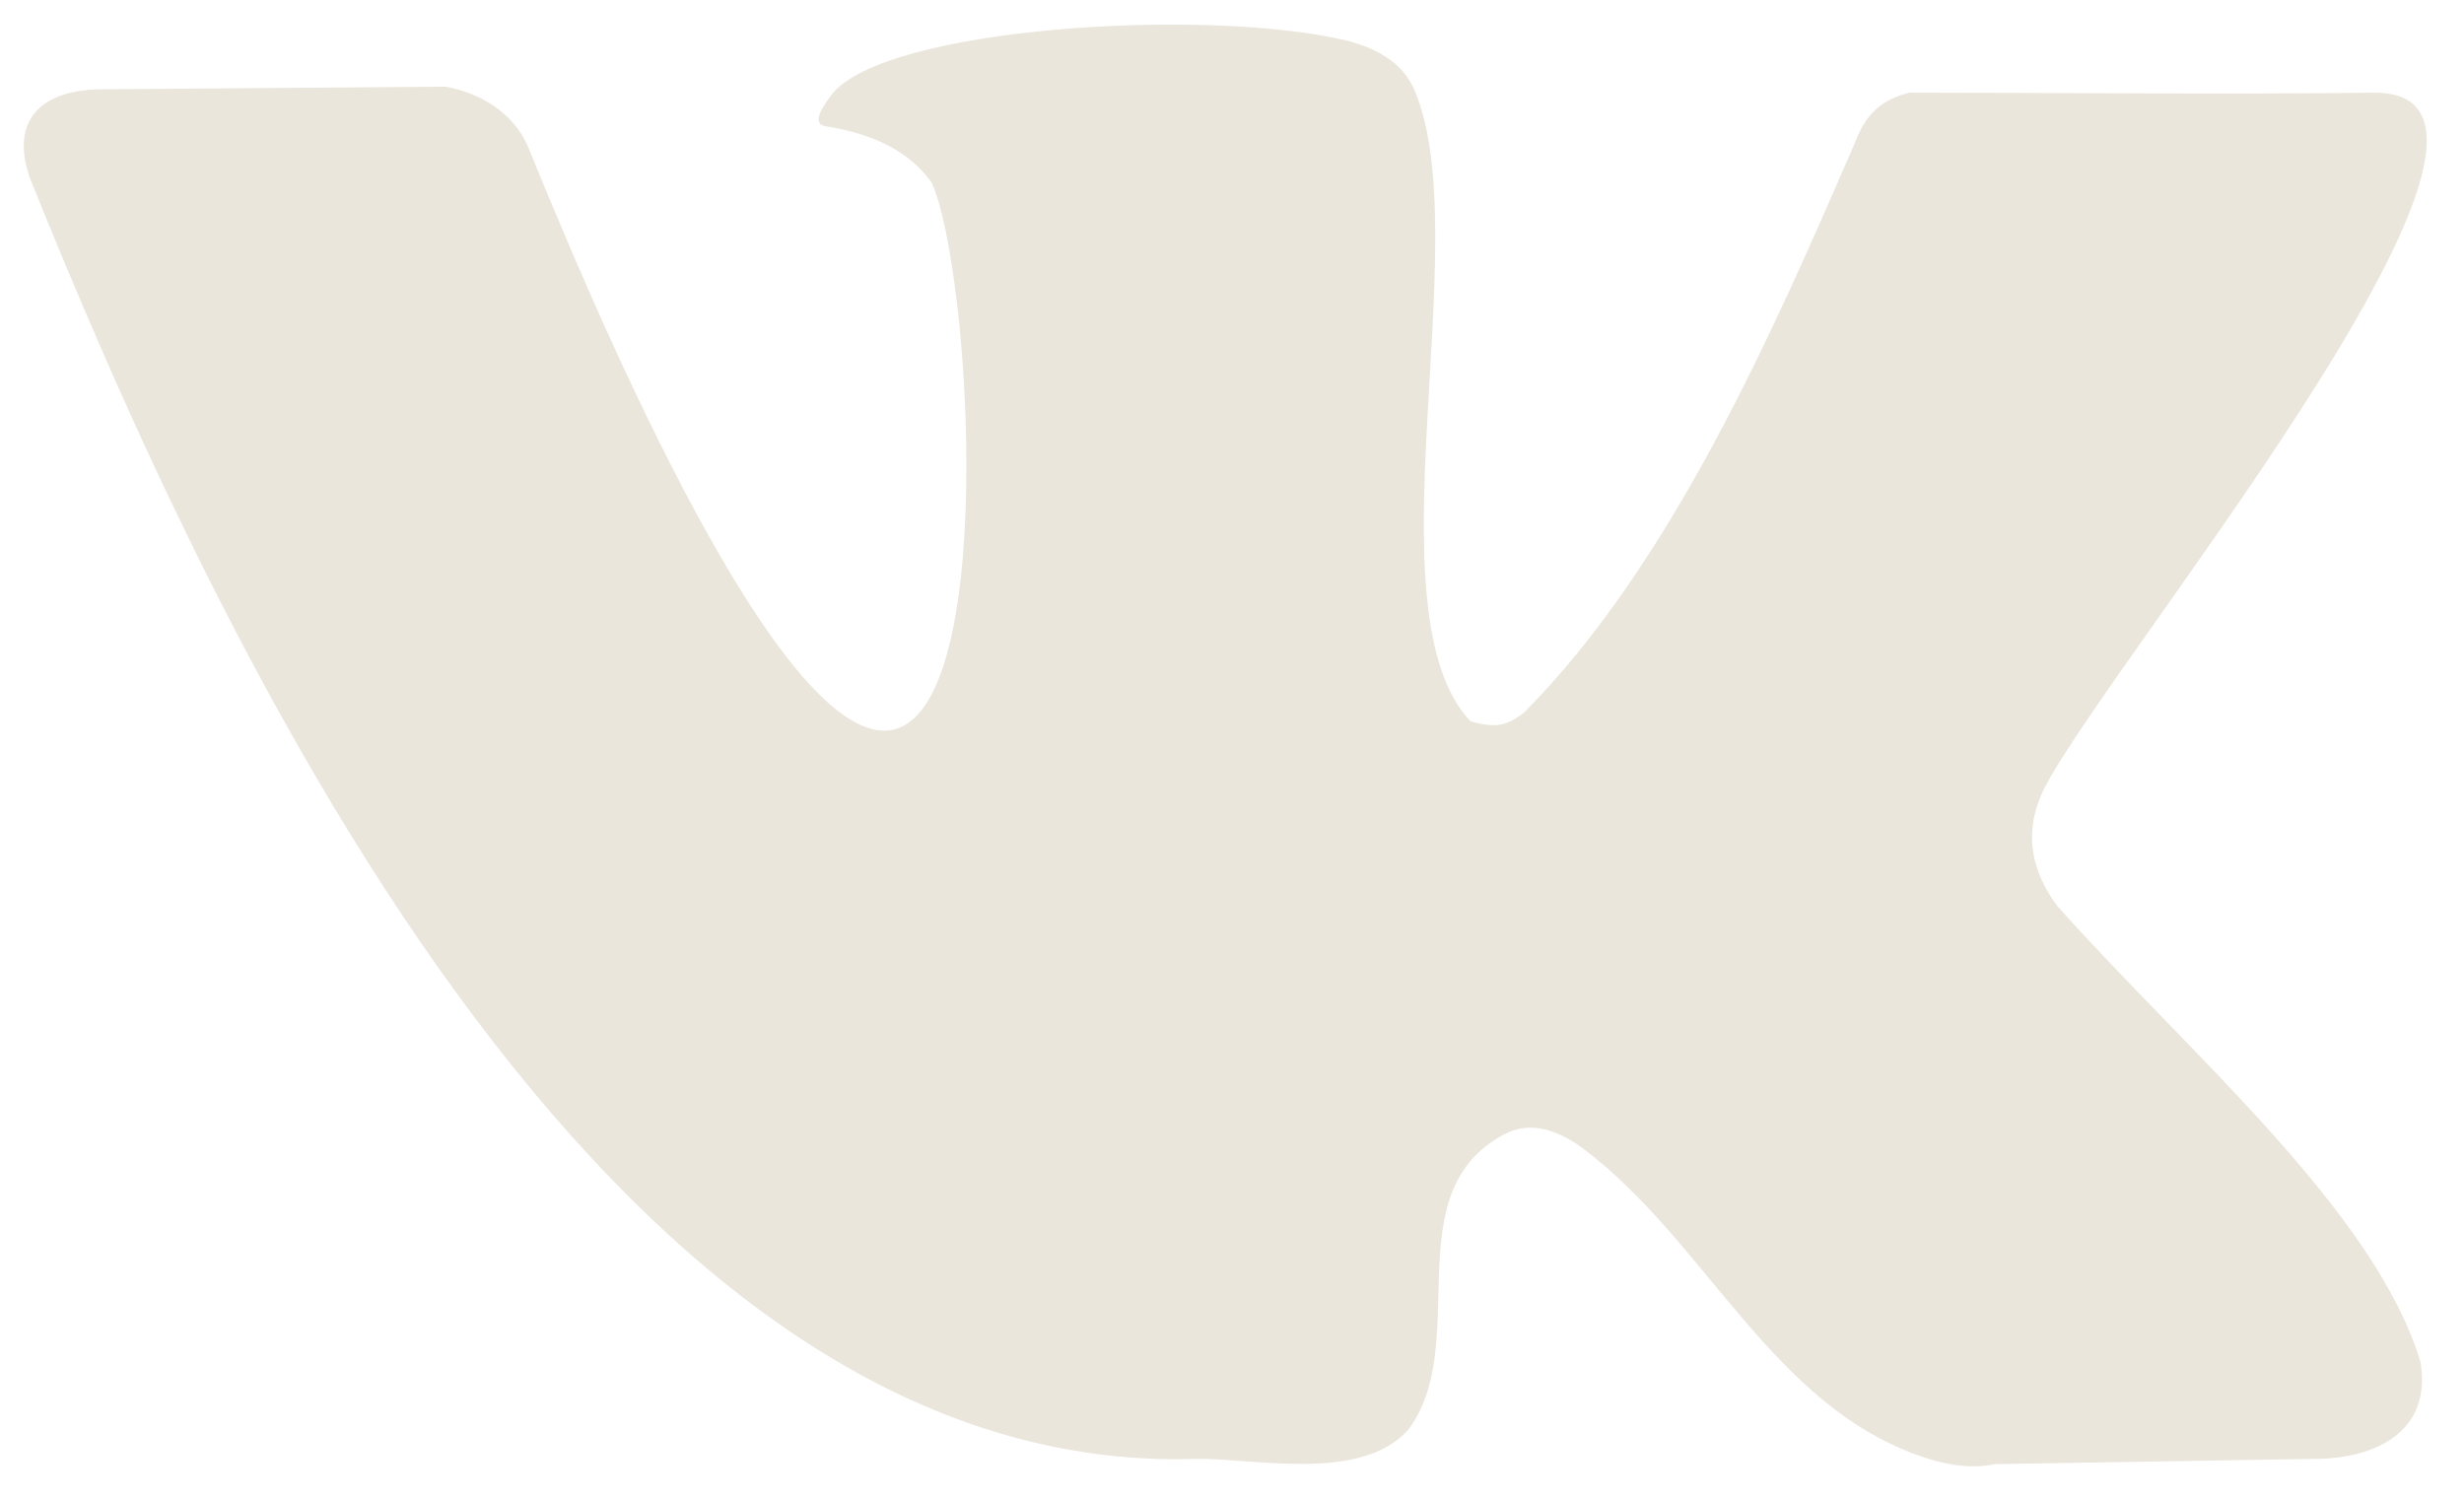 <svg width="46" height="28" viewBox="0 0 46 28" fill="none" xmlns="http://www.w3.org/2000/svg">
<path d="M38.403 16.91C37.92 16.255 37.812 15.591 38.076 14.919C38.735 13.124 48.331 1.73 44.333 1.73C41.586 1.766 38.282 1.73 35.649 1.73C35.16 1.849 34.844 2.105 34.646 2.627C33.106 6.178 31.221 10.512 28.459 13.297C28.096 13.59 27.869 13.577 27.455 13.469C25.518 11.429 27.584 4.441 26.406 1.68C26.173 1.14 25.665 0.896 25.145 0.758C22.515 0.131 16.508 0.504 15.527 1.766C15.247 2.127 15.208 2.324 15.41 2.356C16.344 2.503 17.006 2.856 17.395 3.413C18.129 5.03 18.67 13.641 16.508 13.641C14.346 13.641 10.859 5.19 9.902 2.847C9.647 2.142 8.998 1.737 8.314 1.618L1.918 1.667C0.794 1.667 0.166 2.222 0.564 3.339C3.895 11.608 11.186 27.637 22.367 27.236C23.487 27.236 25.414 27.666 26.289 26.695C27.491 25.1 26.025 22.259 28.086 21.176C28.606 20.899 29.145 21.131 29.592 21.471C31.884 23.217 33.102 26.282 35.93 27.212C36.427 27.376 36.862 27.417 37.236 27.335L43.212 27.237C44.322 27.237 45.415 26.743 45.185 25.417C44.314 22.573 40.842 19.649 38.403 16.91Z" fill="#EAE6DB"/>
</svg>
